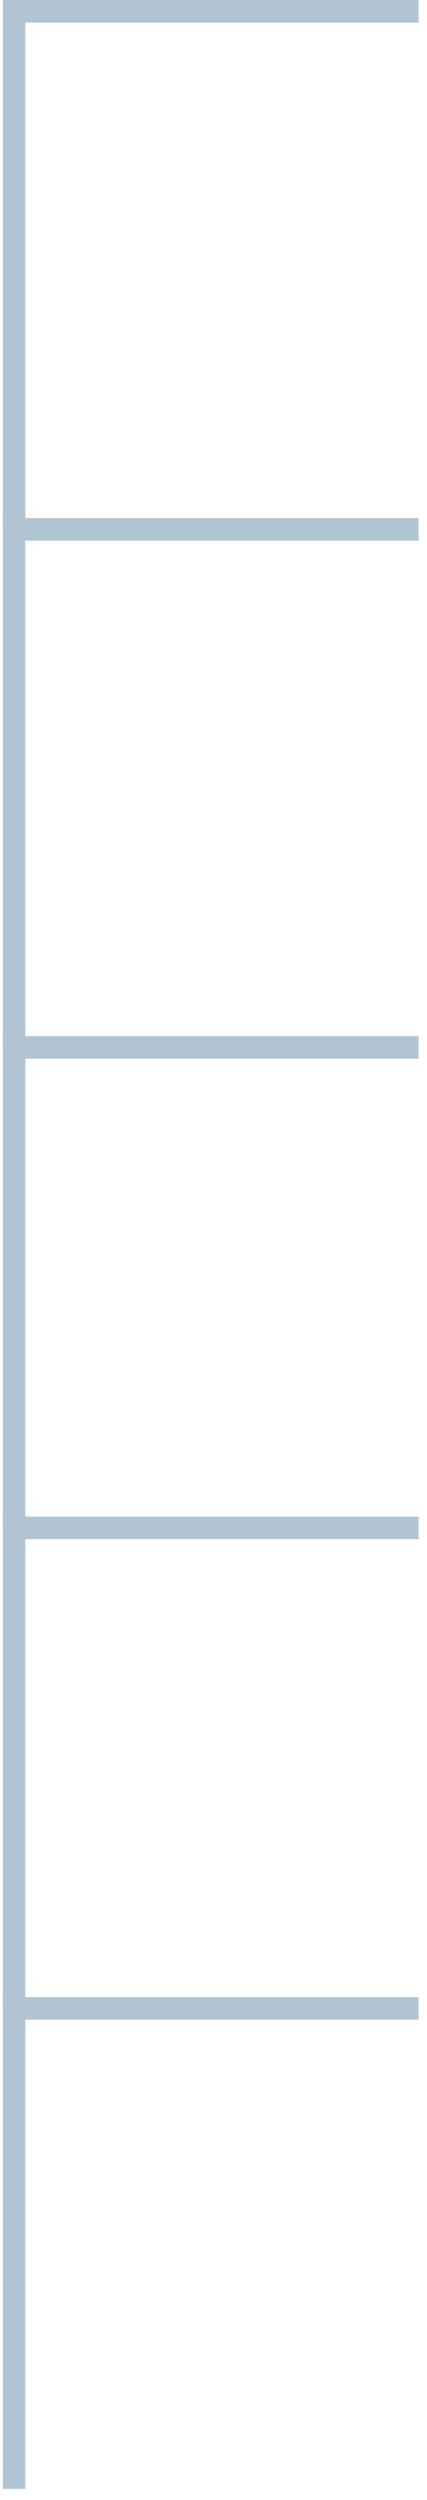 <svg  width="38" height="222" viewBox="0 0 38 222" fill="none" xmlns="http://www.w3.org/2000/svg">
                  <path d="M1.25 221.008V178.341H37.25" stroke="#B0C4D4" stroke-width="2"/>
                  <path d="M1.25 178.342V135.675H37.25" stroke="#B0C4D4" stroke-width="2"/>
                  <path d="M1.25 135.674V93.007H37.25" stroke="#B0C4D4" stroke-width="2"/>
                  <path d="M1.25 47.008V1.008H37.25" stroke="#B0C4D4" stroke-width="2"/>
                  <path d="M1.25 93.008V47.008H37.25" stroke="#B0C4D4" stroke-width="2"/>
                </svg> 
